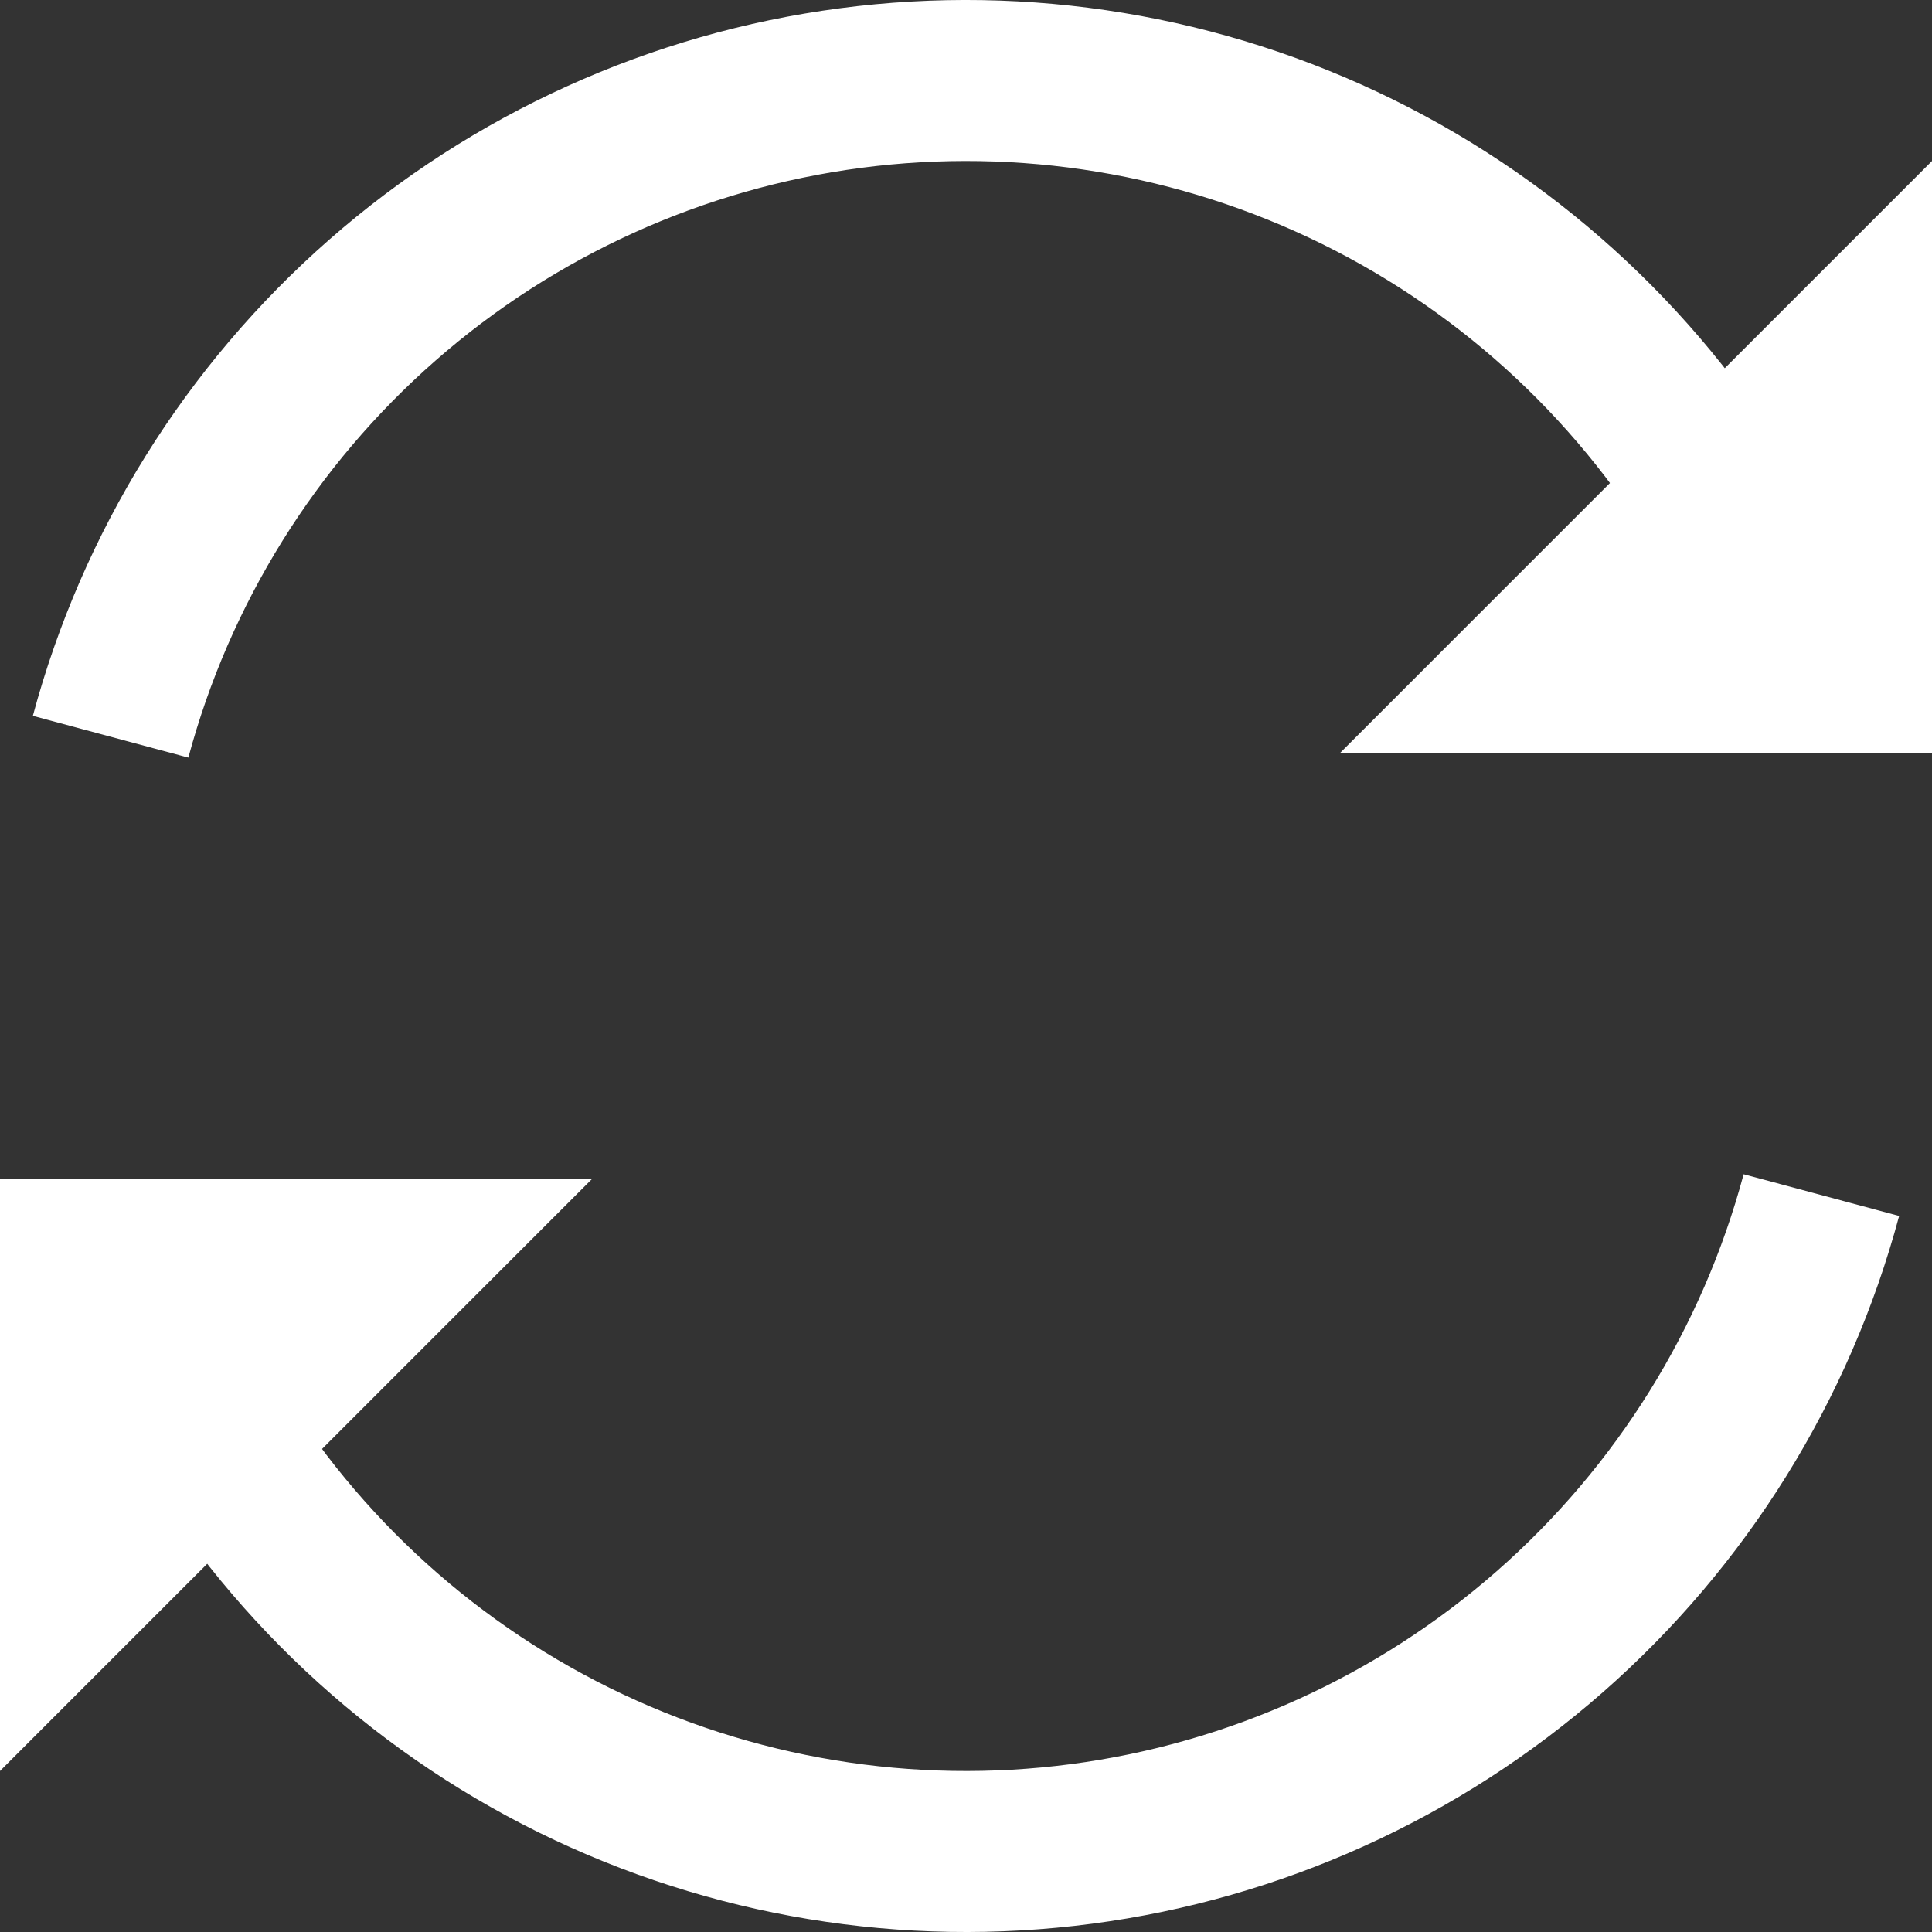 <svg width="12" height="12" viewBox="0 0 12 12" fill="none" xmlns="http://www.w3.org/2000/svg">
<rect x="0" y="0" width="12" height="12" fill="#333333" stroke="none"/>
<g clip-path="url(#clip0_1302_30)">
<path d="M11.313 7.423C11.031 8.474 10.444 9.418 9.626 10.135C8.809 10.852 7.796 11.311 6.718 11.453C5.639 11.595 4.543 11.414 3.567 10.933C2.592 10.452 1.781 9.692 1.237 8.75" stroke="white"/>
<path d="M3.679 7.321H0V11L3.679 7.321Z" fill="white"/>
<path d="M0.687 4.576C0.969 3.526 1.556 2.582 2.374 1.865C3.191 1.148 4.204 0.689 5.282 0.547C6.361 0.405 7.457 0.586 8.433 1.067C9.408 1.548 10.219 2.308 10.763 3.25" stroke="white"/>
<path d="M8.324 4.676L12 4.676V1L8.324 4.676Z" fill="white"/>
</g>
<defs>
<clipPath id="clip0_1302_30">
<rect width="12" height="12" fill="white"/>
</clipPath>
</defs>
</svg>
